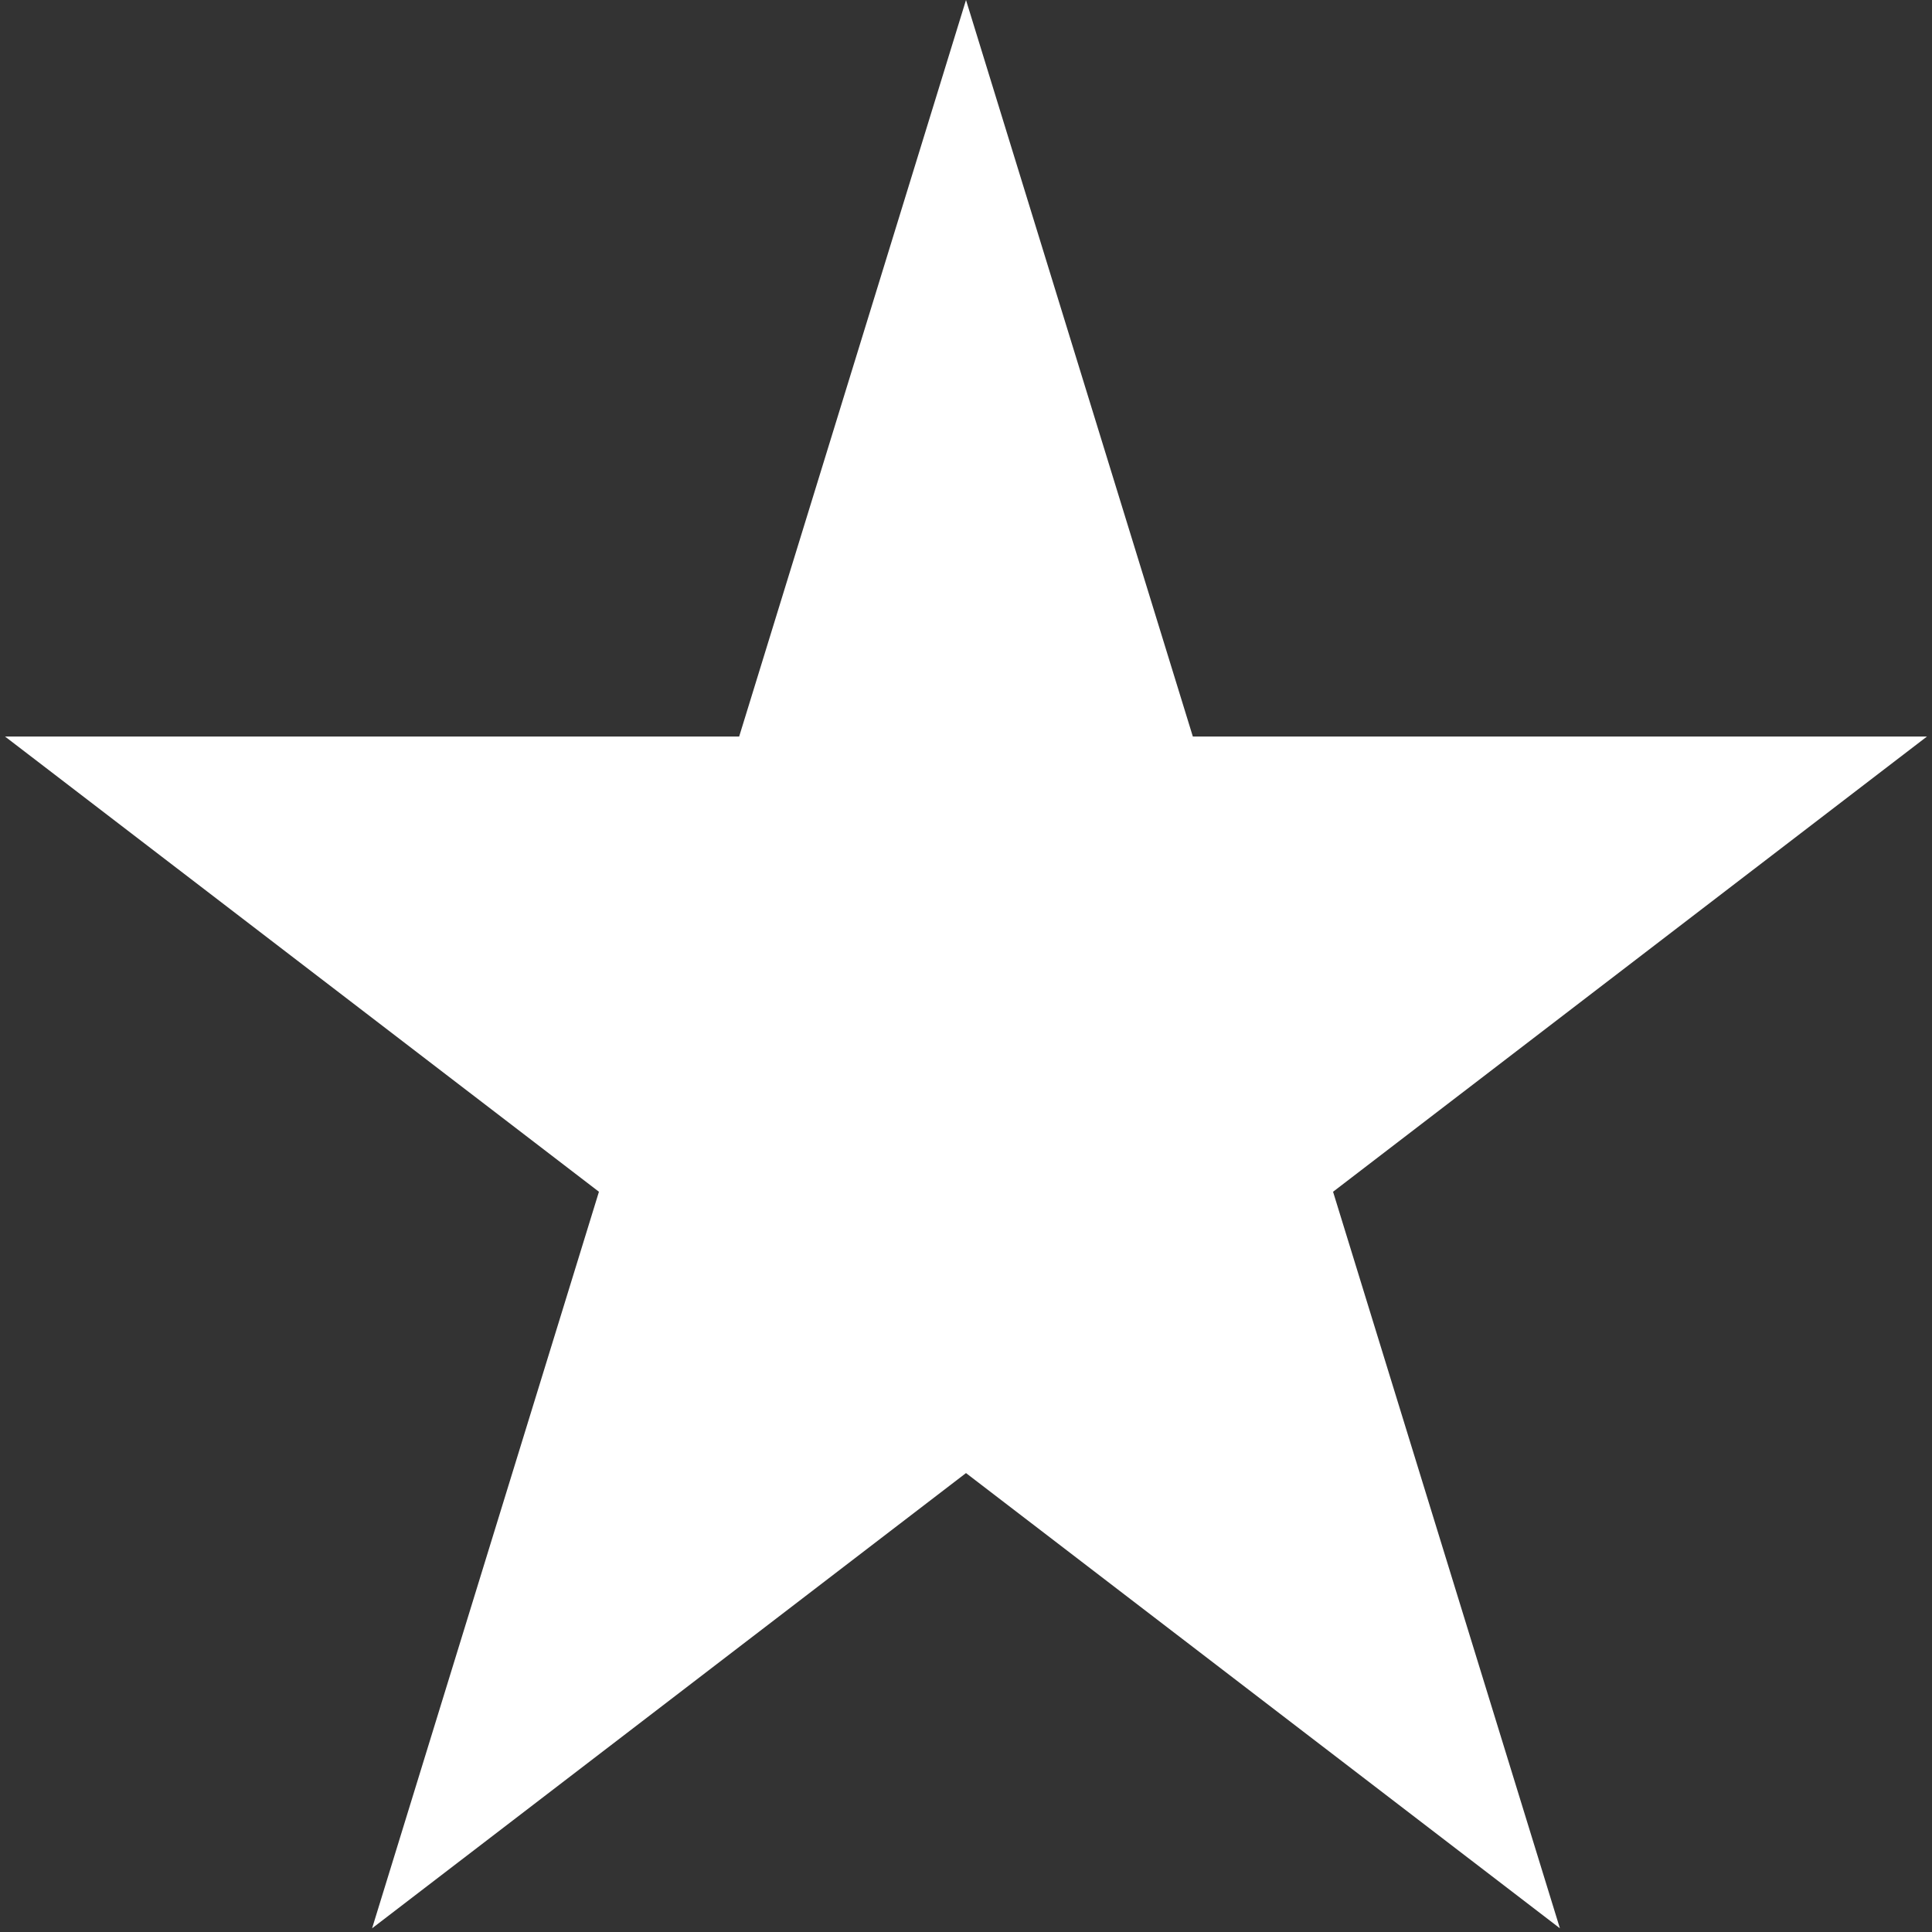 <svg width="87" height="87" viewBox="0 0 87 87" fill="none" xmlns="http://www.w3.org/2000/svg">
<rect x="0" y="0" width="87" height="87" fill="#333333" stroke="none"/>
<path d="M43.5 0L53.715 33.167H86.773L60.029 53.666L70.244 86.833L43.5 66.334L16.756 86.833L26.971 53.666L0.227 33.167H33.285L43.5 0Z" fill="white"/>
</svg>

